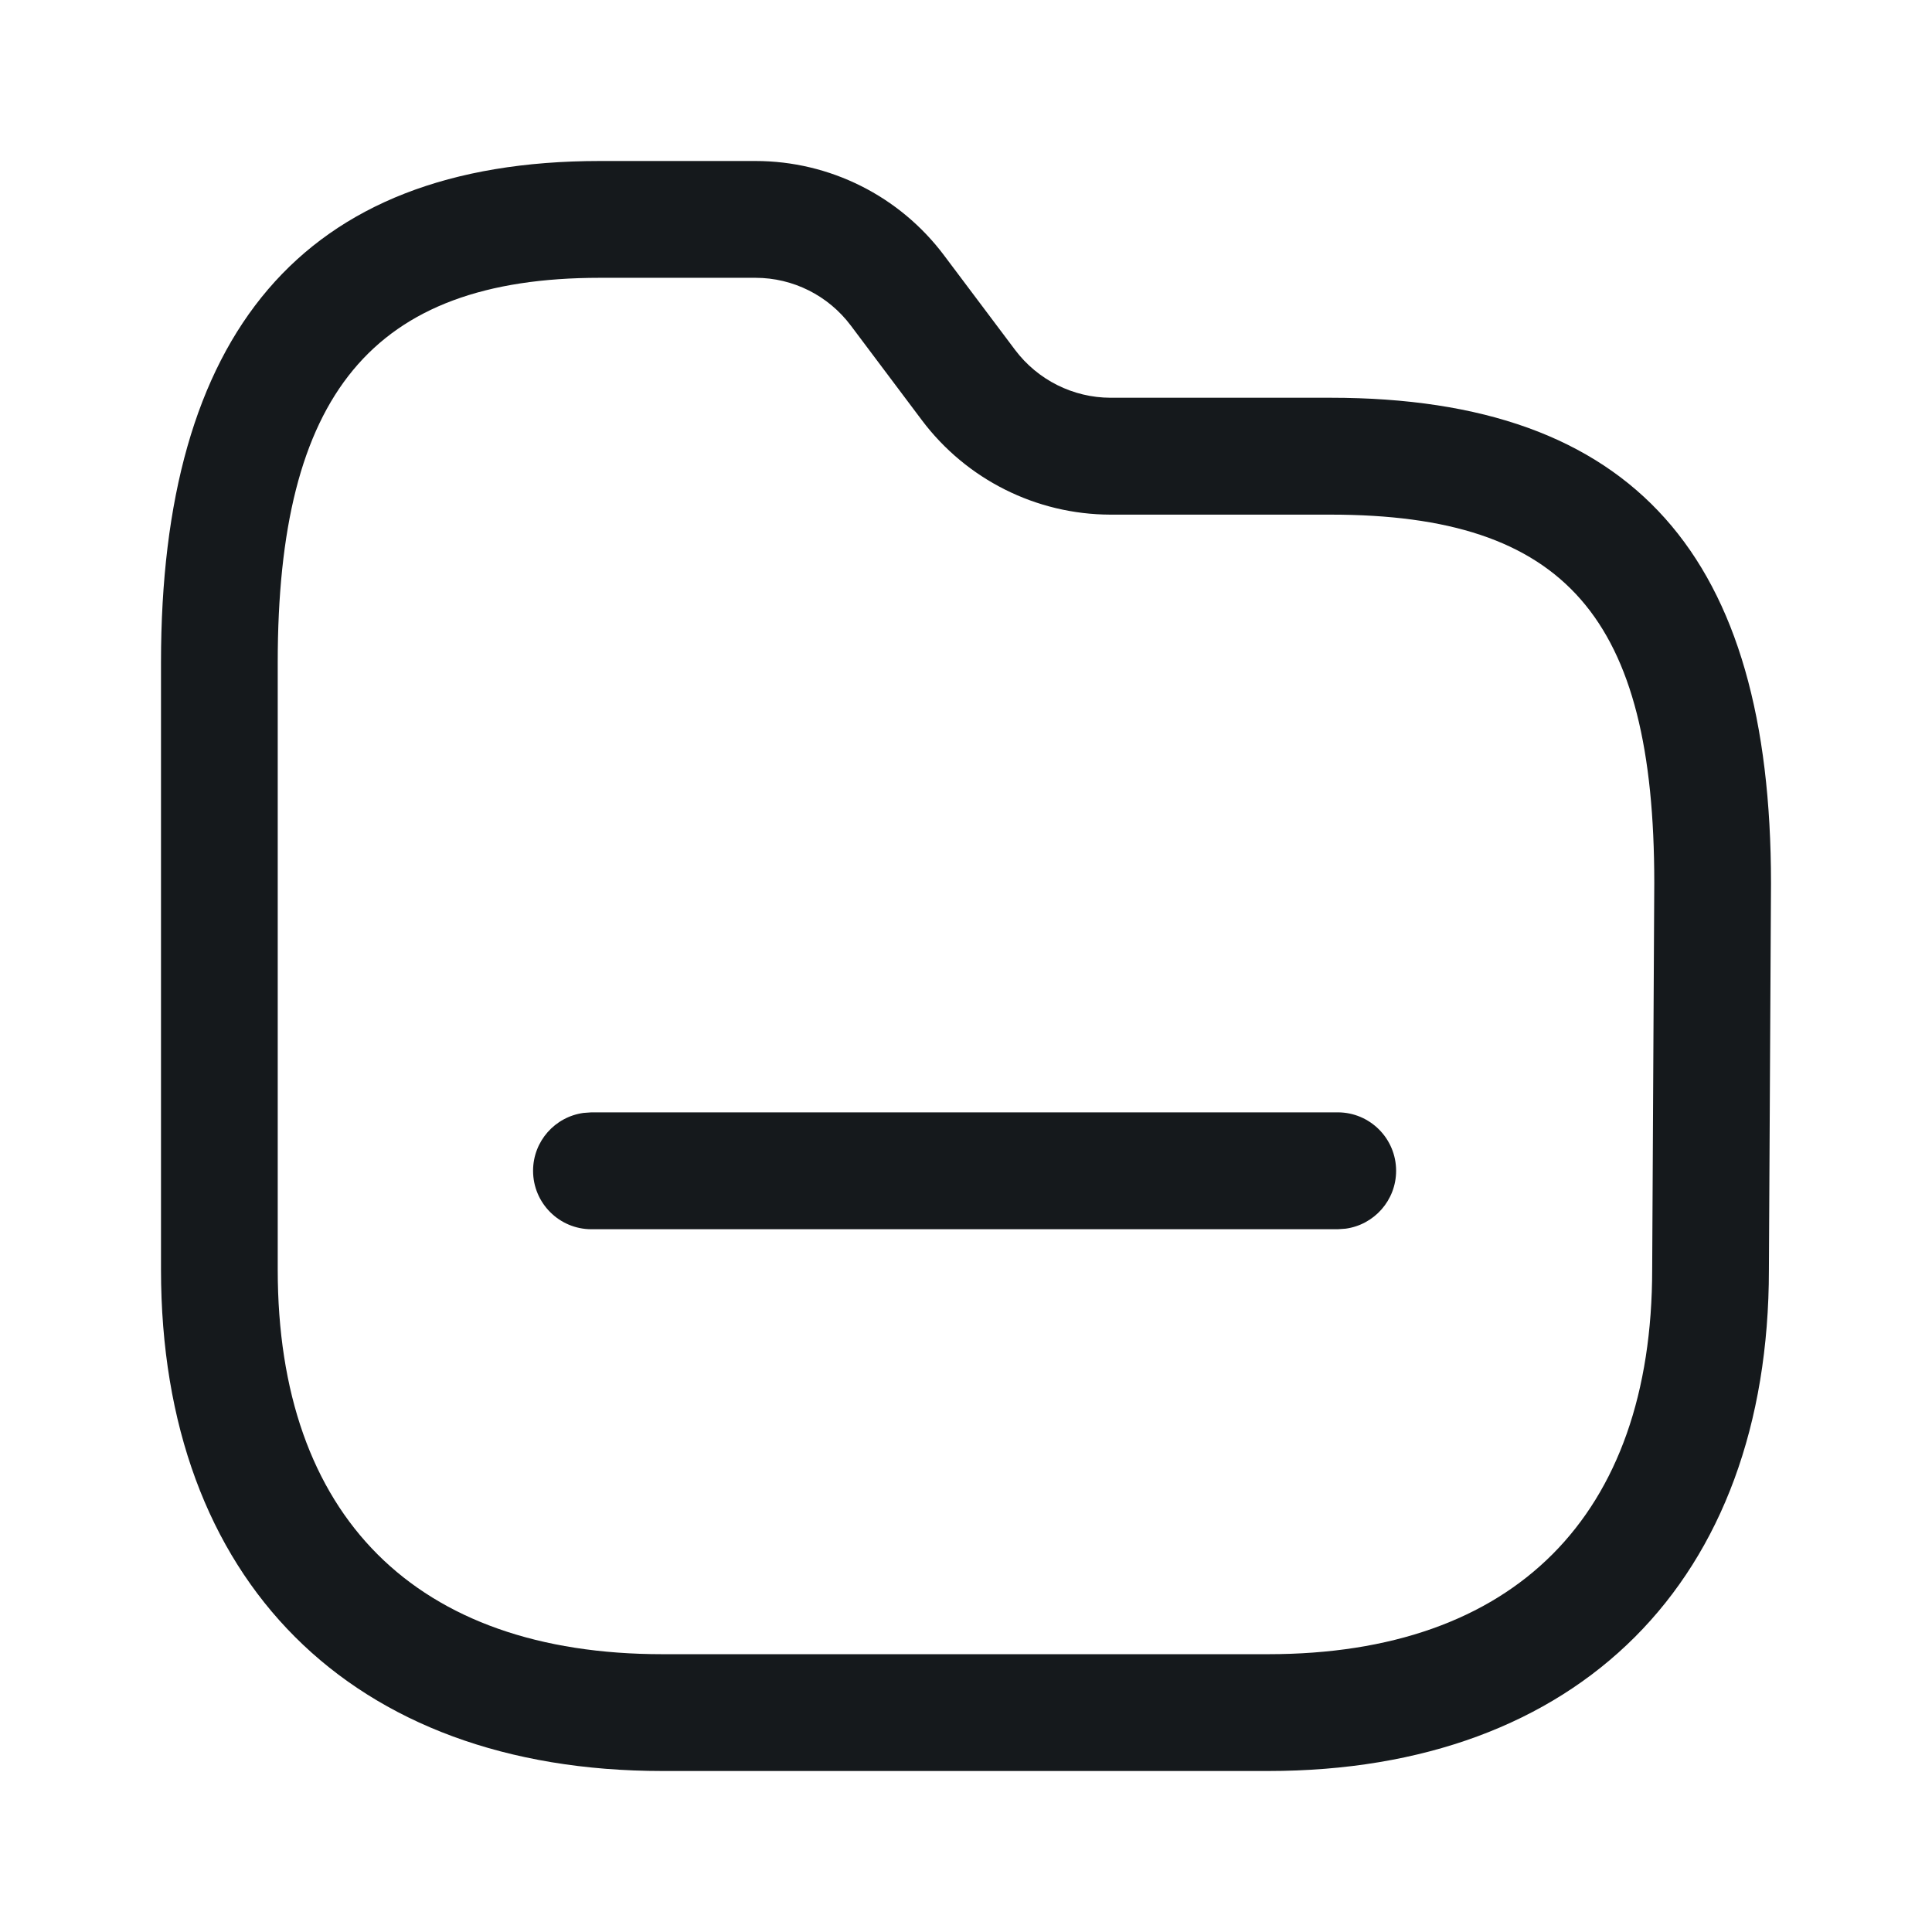 <svg width="24" height="24" viewBox="0 0 24 24" fill="none" xmlns="http://www.w3.org/2000/svg">
<path fill-rule="evenodd" clip-rule="evenodd" d="M9.385 2H7.453C3.73 2 2 4.175 2 8.228V15.771C2 19.636 4.364 22 8.229 22H15.753C19.611 22 21.974 19.635 21.974 15.771L22 10.971C22 6.923 20.311 4.941 16.53 4.941H13.795C13.33 4.94 12.891 4.72 12.61 4.347L11.728 3.173C11.175 2.435 10.307 2 9.385 2ZM7.453 3.451H9.385C9.851 3.451 10.289 3.671 10.569 4.044L11.452 5.22C12.006 5.957 12.873 6.391 13.794 6.393L16.53 6.393C19.455 6.393 20.55 7.678 20.55 10.967L20.524 15.768C20.524 18.833 18.811 20.549 15.753 20.549H8.229C5.164 20.549 3.45 18.834 3.45 15.771V8.228C3.45 4.914 4.612 3.451 7.453 3.451ZM17.343 14.544C17.343 14.143 17.018 13.818 16.618 13.818H7.347L7.249 13.825C6.895 13.873 6.622 14.176 6.622 14.544C6.622 14.945 6.947 15.27 7.347 15.27H16.618L16.716 15.263C17.07 15.215 17.343 14.911 17.343 14.544Z" fill="#15191C"/>
</svg>
